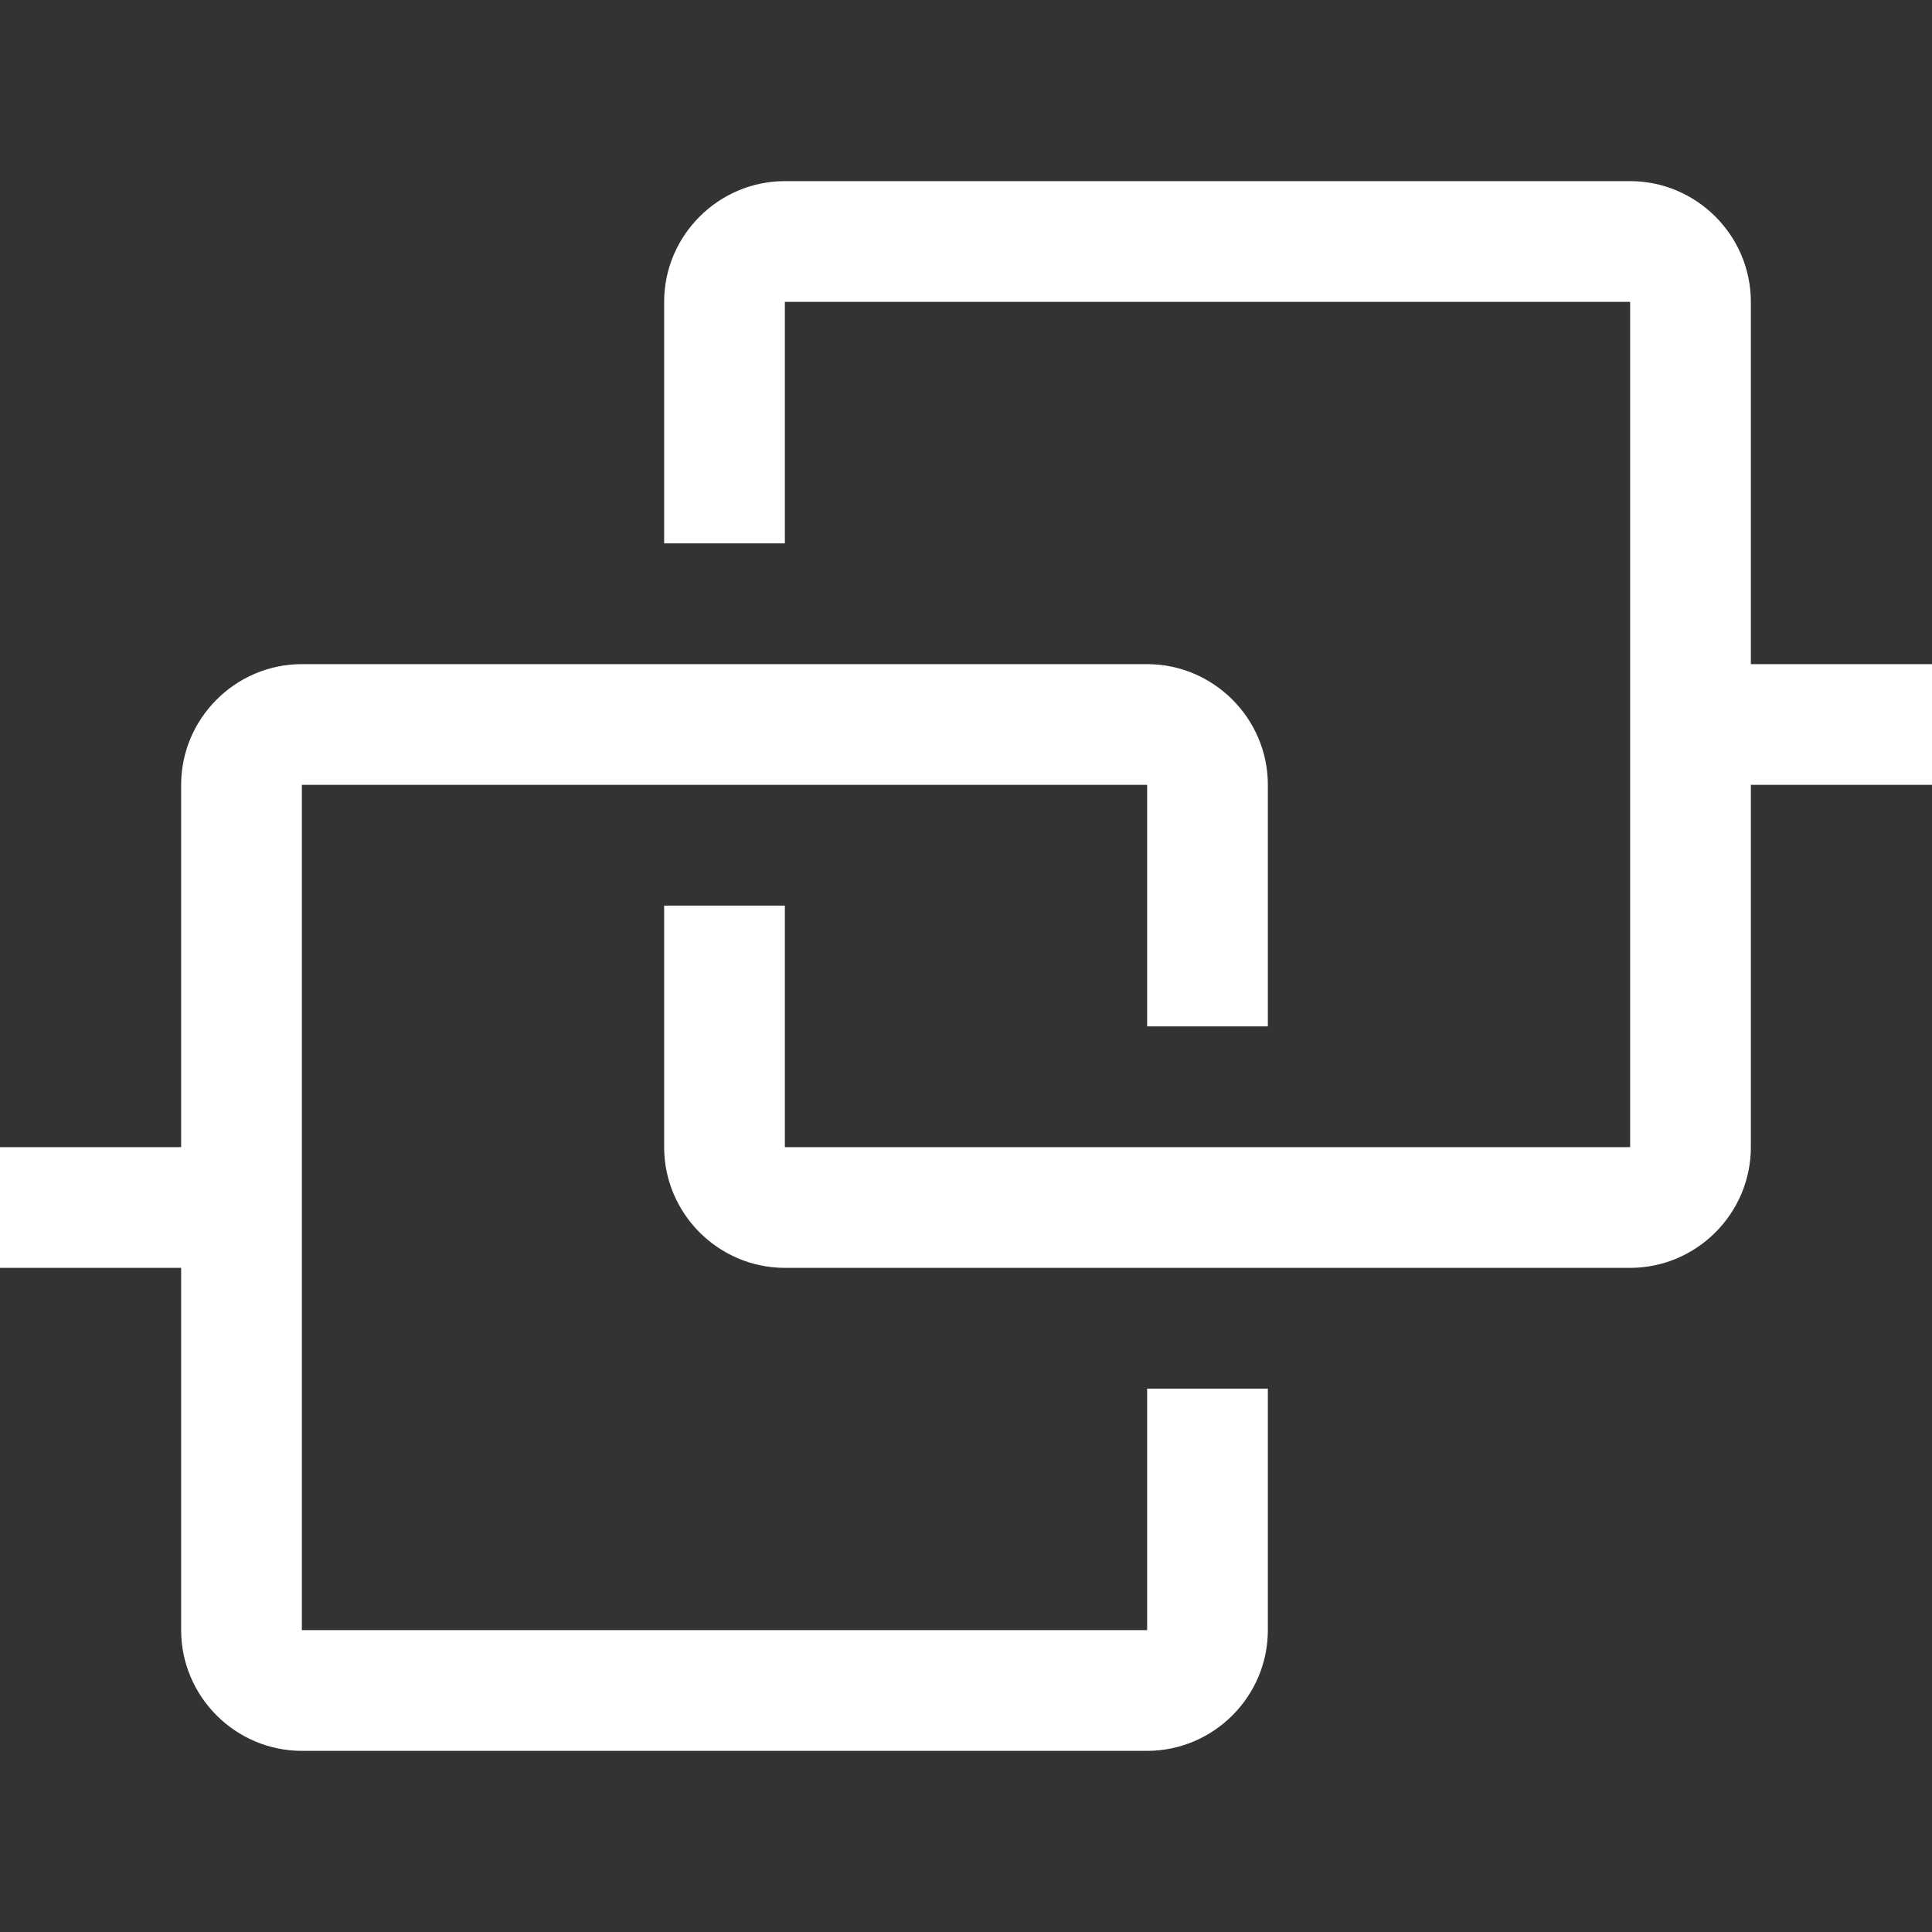 <svg width="50" height="50" viewBox="0 0 50 50" fill="none" xmlns="http://www.w3.org/2000/svg">
<rect x="0" y="0" width="50" height="50" fill="#333333" stroke="none"/>
<path d="M50 17.188H45.312V7.812C45.312 6.094 43.906 4.688 42.188 4.688H20.312C18.594 4.688 17.188 6.094 17.188 7.812V14.062H20.312V7.812H42.188V29.688H20.312V23.438H17.188V29.688C17.188 31.406 18.594 32.812 20.312 32.812H42.188C43.906 32.812 45.312 31.406 45.312 29.688V20.312H50V17.188Z" fill="white"/>
<path d="M32.812 26.562V20.312C32.812 18.594 31.406 17.188 29.688 17.188H7.812C6.094 17.188 4.688 18.594 4.688 20.312V29.688H0V32.812H4.688V42.188C4.688 43.906 6.094 45.312 7.812 45.312H29.688C31.406 45.312 32.812 43.906 32.812 42.188V35.938H29.688V42.188H7.812V20.312H29.688V26.562H32.812Z" fill="white"/>
</svg>
